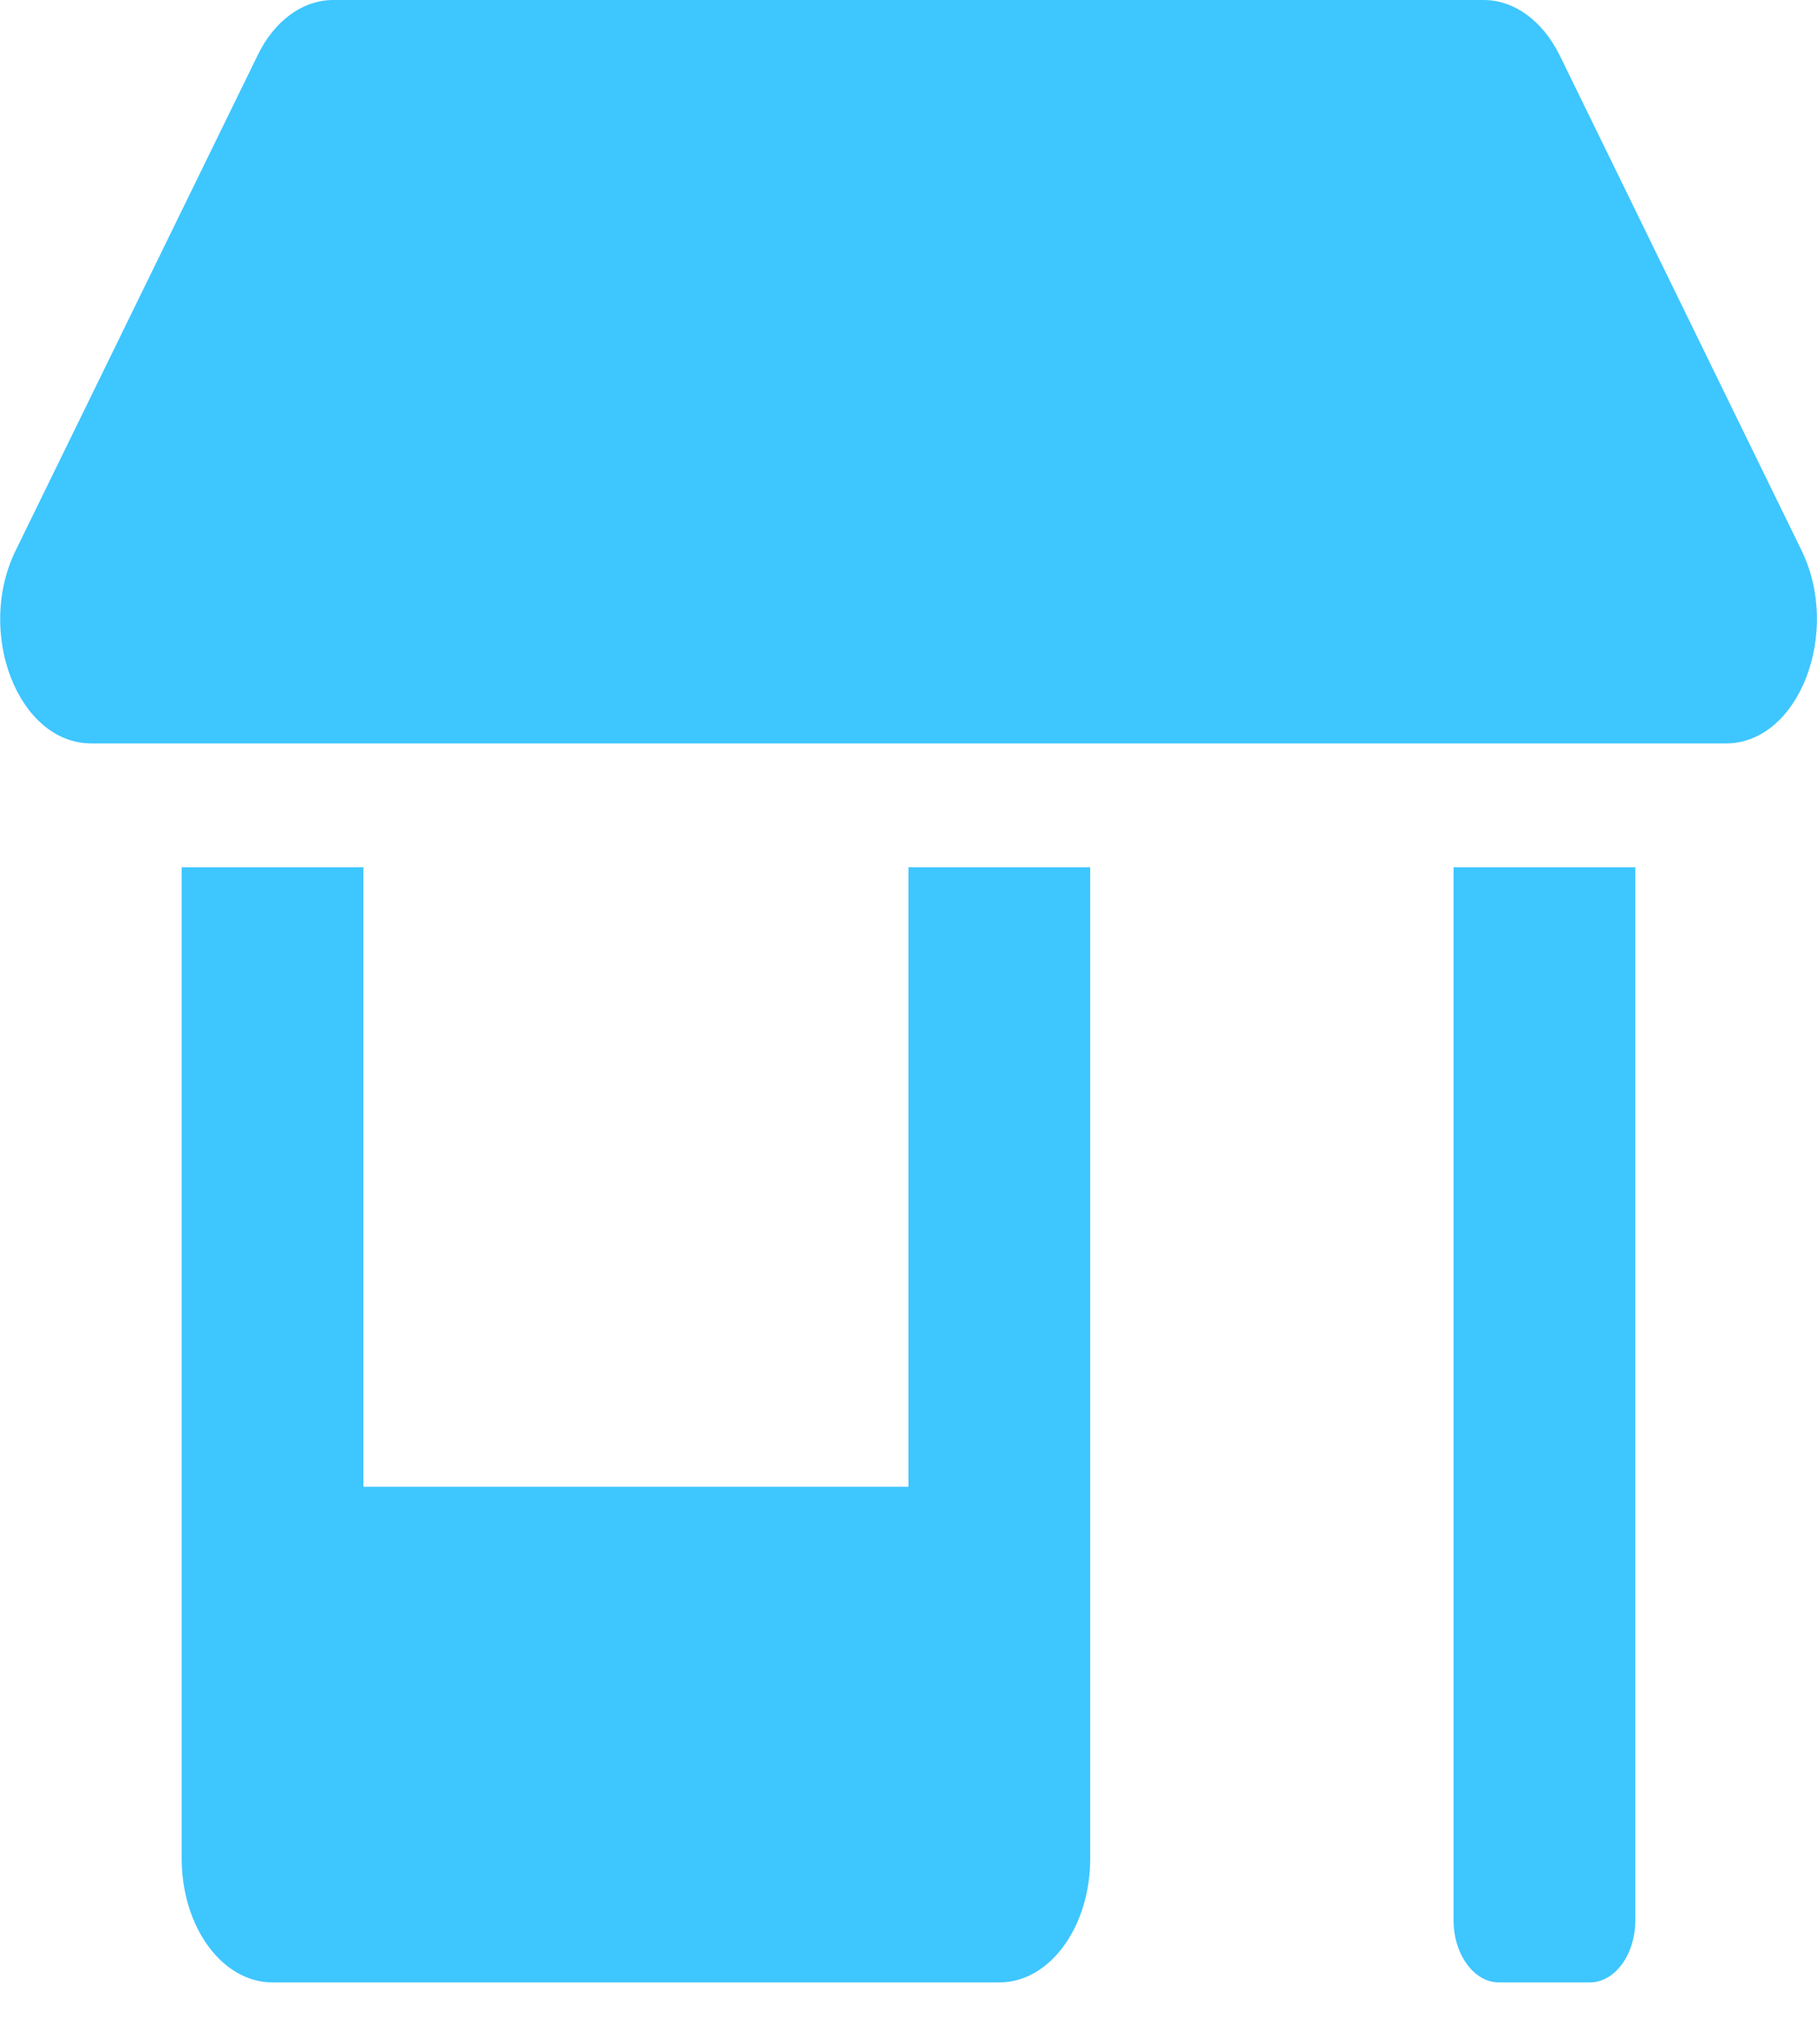 <svg width="24" height="27" viewBox="0 0 24 27" fill="none" xmlns="http://www.w3.org/2000/svg">
<path d="M12 19.636H4.8V11.454H2.4V24.546C2.4 25.451 2.936 26.182 3.6 26.182H13.2C13.864 26.182 14.4 25.451 14.4 24.546V11.454H12V19.636ZM23.797 7.272L20.599 0.726C20.373 0.271 19.998 0 19.597 0H4.402C4.001 0 3.626 0.271 3.405 0.726L0.206 7.272C-0.326 8.361 0.244 9.818 1.204 9.818H22.8C23.756 9.818 24.326 8.361 23.797 7.272ZM19.2 25.364C19.2 25.814 19.47 26.182 19.8 26.182H21C21.33 26.182 21.6 25.814 21.6 25.364V11.454H19.2V25.364Z" fill="#3EC6FF"/>
</svg>
